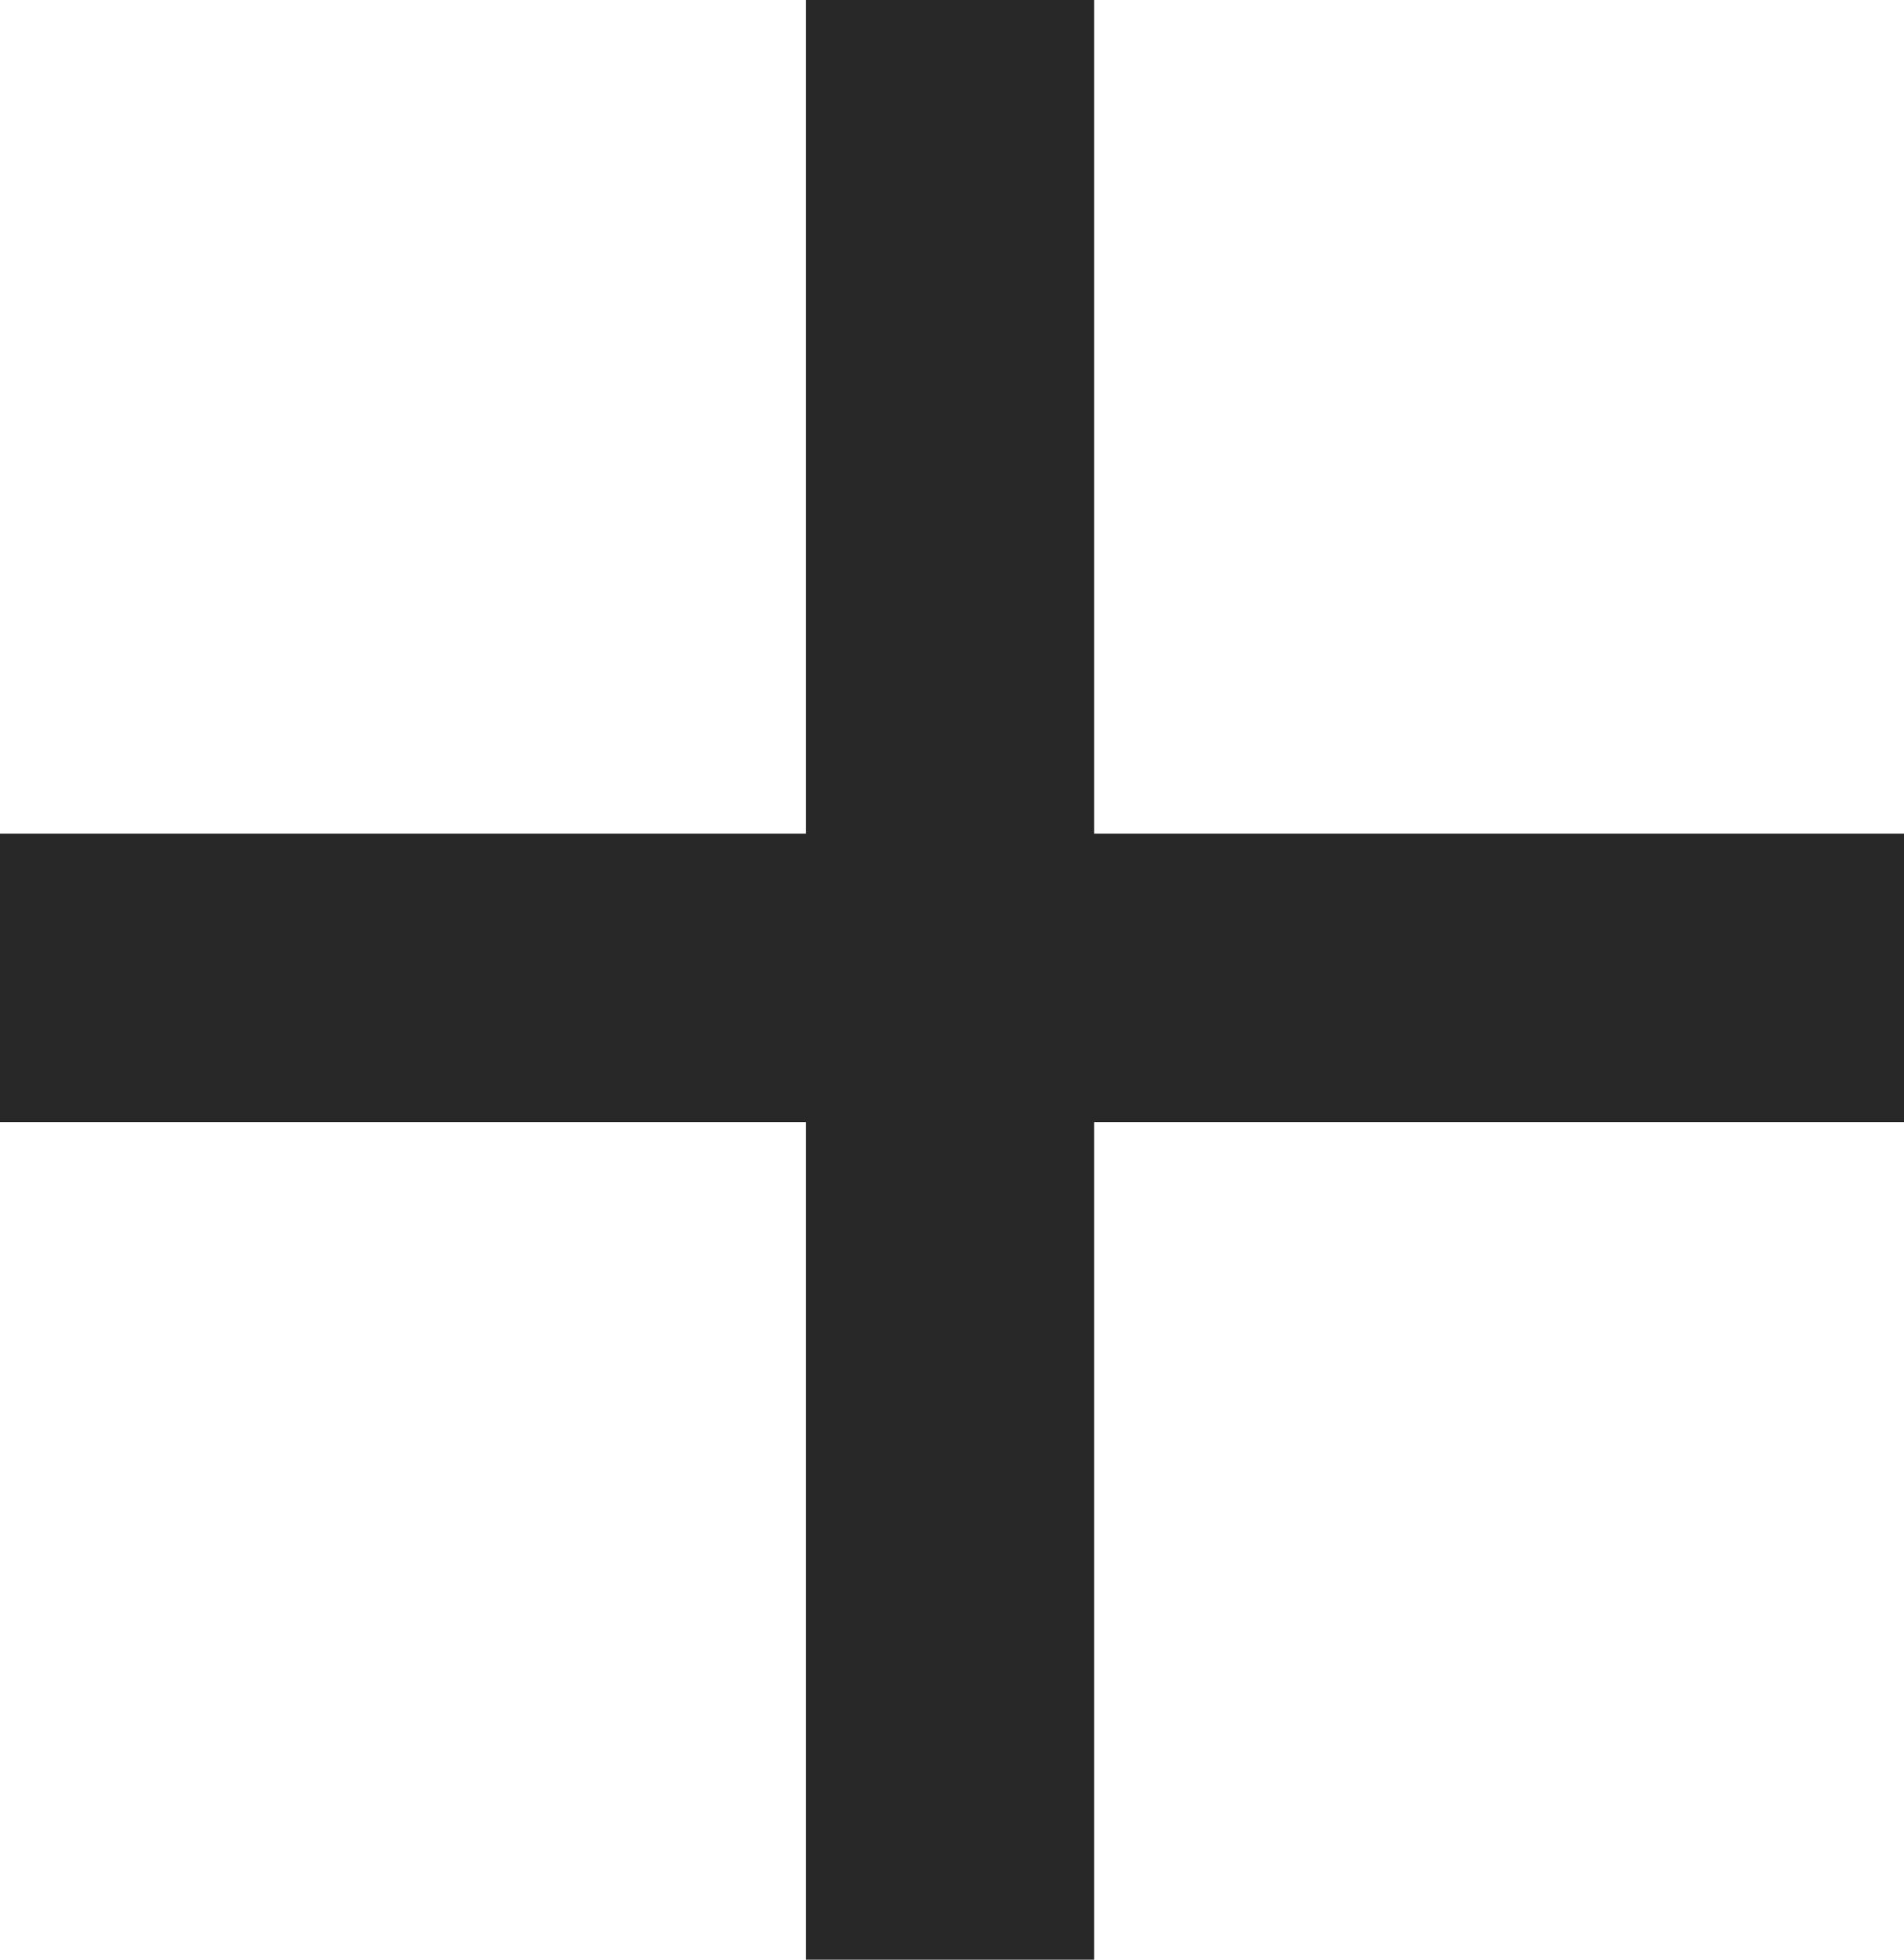 <svg xmlns="http://www.w3.org/2000/svg" width="100%" height="100%" viewBox="0 0 43.38 44.64">
  <path id="Path_7106" data-name="Path 7106" d="M28.44-7.38V-26.46H46.89v-6.57H28.44V-52.02H21.87v18.99H3.51v6.57H21.87V-7.38Z" transform="translate(-3.51 52.02)" fill="#282828"/>
</svg>
